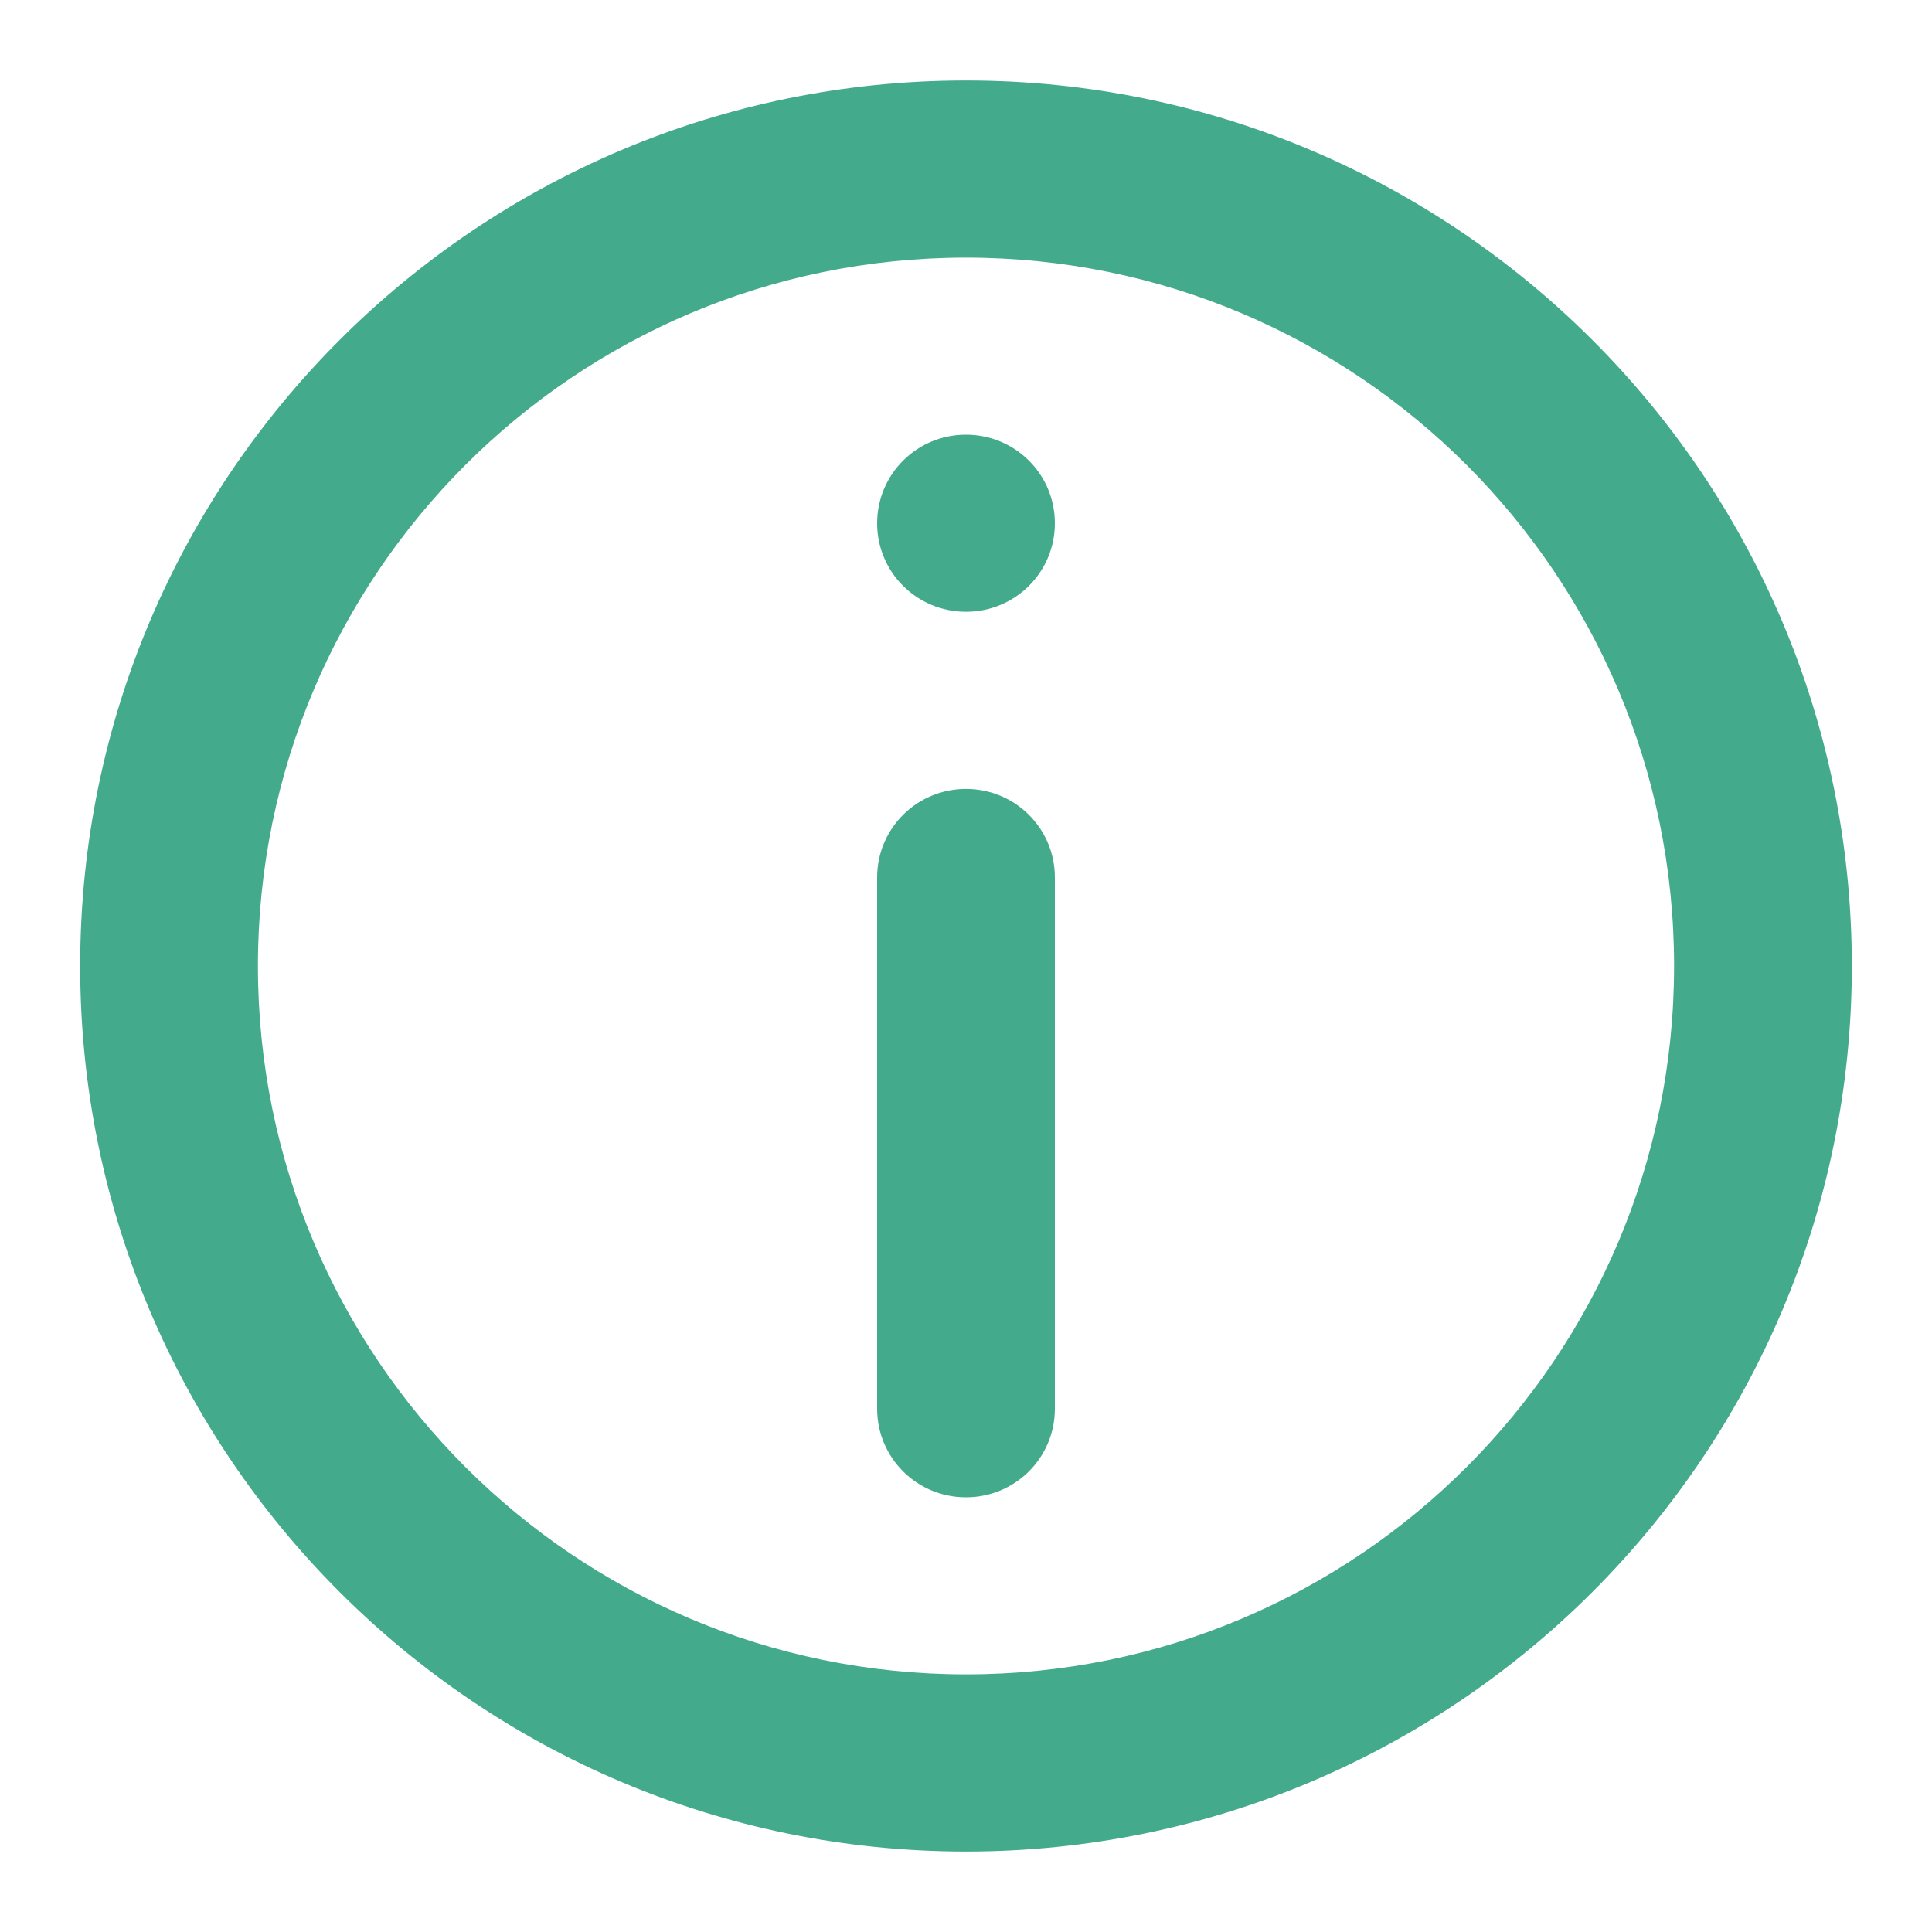 <svg width="20" height="20" viewBox="0 0 20 20" fill="none" xmlns="http://www.w3.org/2000/svg">
<path fill-rule="evenodd" clip-rule="evenodd" d="M10 0.833C15.06 0.833 19.17 4.937 19.17 10C19.17 15.063 15.06 19.167 10 19.167C4.94 19.167 0.83 15.063 0.83 10C0.83 4.937 4.94 0.833 10 0.833ZM10 2.667C5.95 2.667 2.67 5.95 2.67 10C2.67 14.05 5.95 17.333 10 17.333C14.05 17.333 17.33 14.05 17.33 10C17.33 5.95 14.05 2.667 10 2.667ZM10 8.167C10.51 8.167 10.92 8.577 10.92 9.083V14.583C10.92 15.09 10.51 15.5 10 15.5C9.49 15.5 9.08 15.09 9.08 14.583V9.083C9.08 8.577 9.49 8.167 10 8.167ZM10 4.5C10.51 4.5 10.92 4.91 10.92 5.417C10.92 5.923 10.51 6.333 10 6.333C9.49 6.333 9.08 5.923 9.08 5.417C9.08 4.91 9.49 4.5 10 4.5Z" fill="#43AB8C"/>
</svg>
